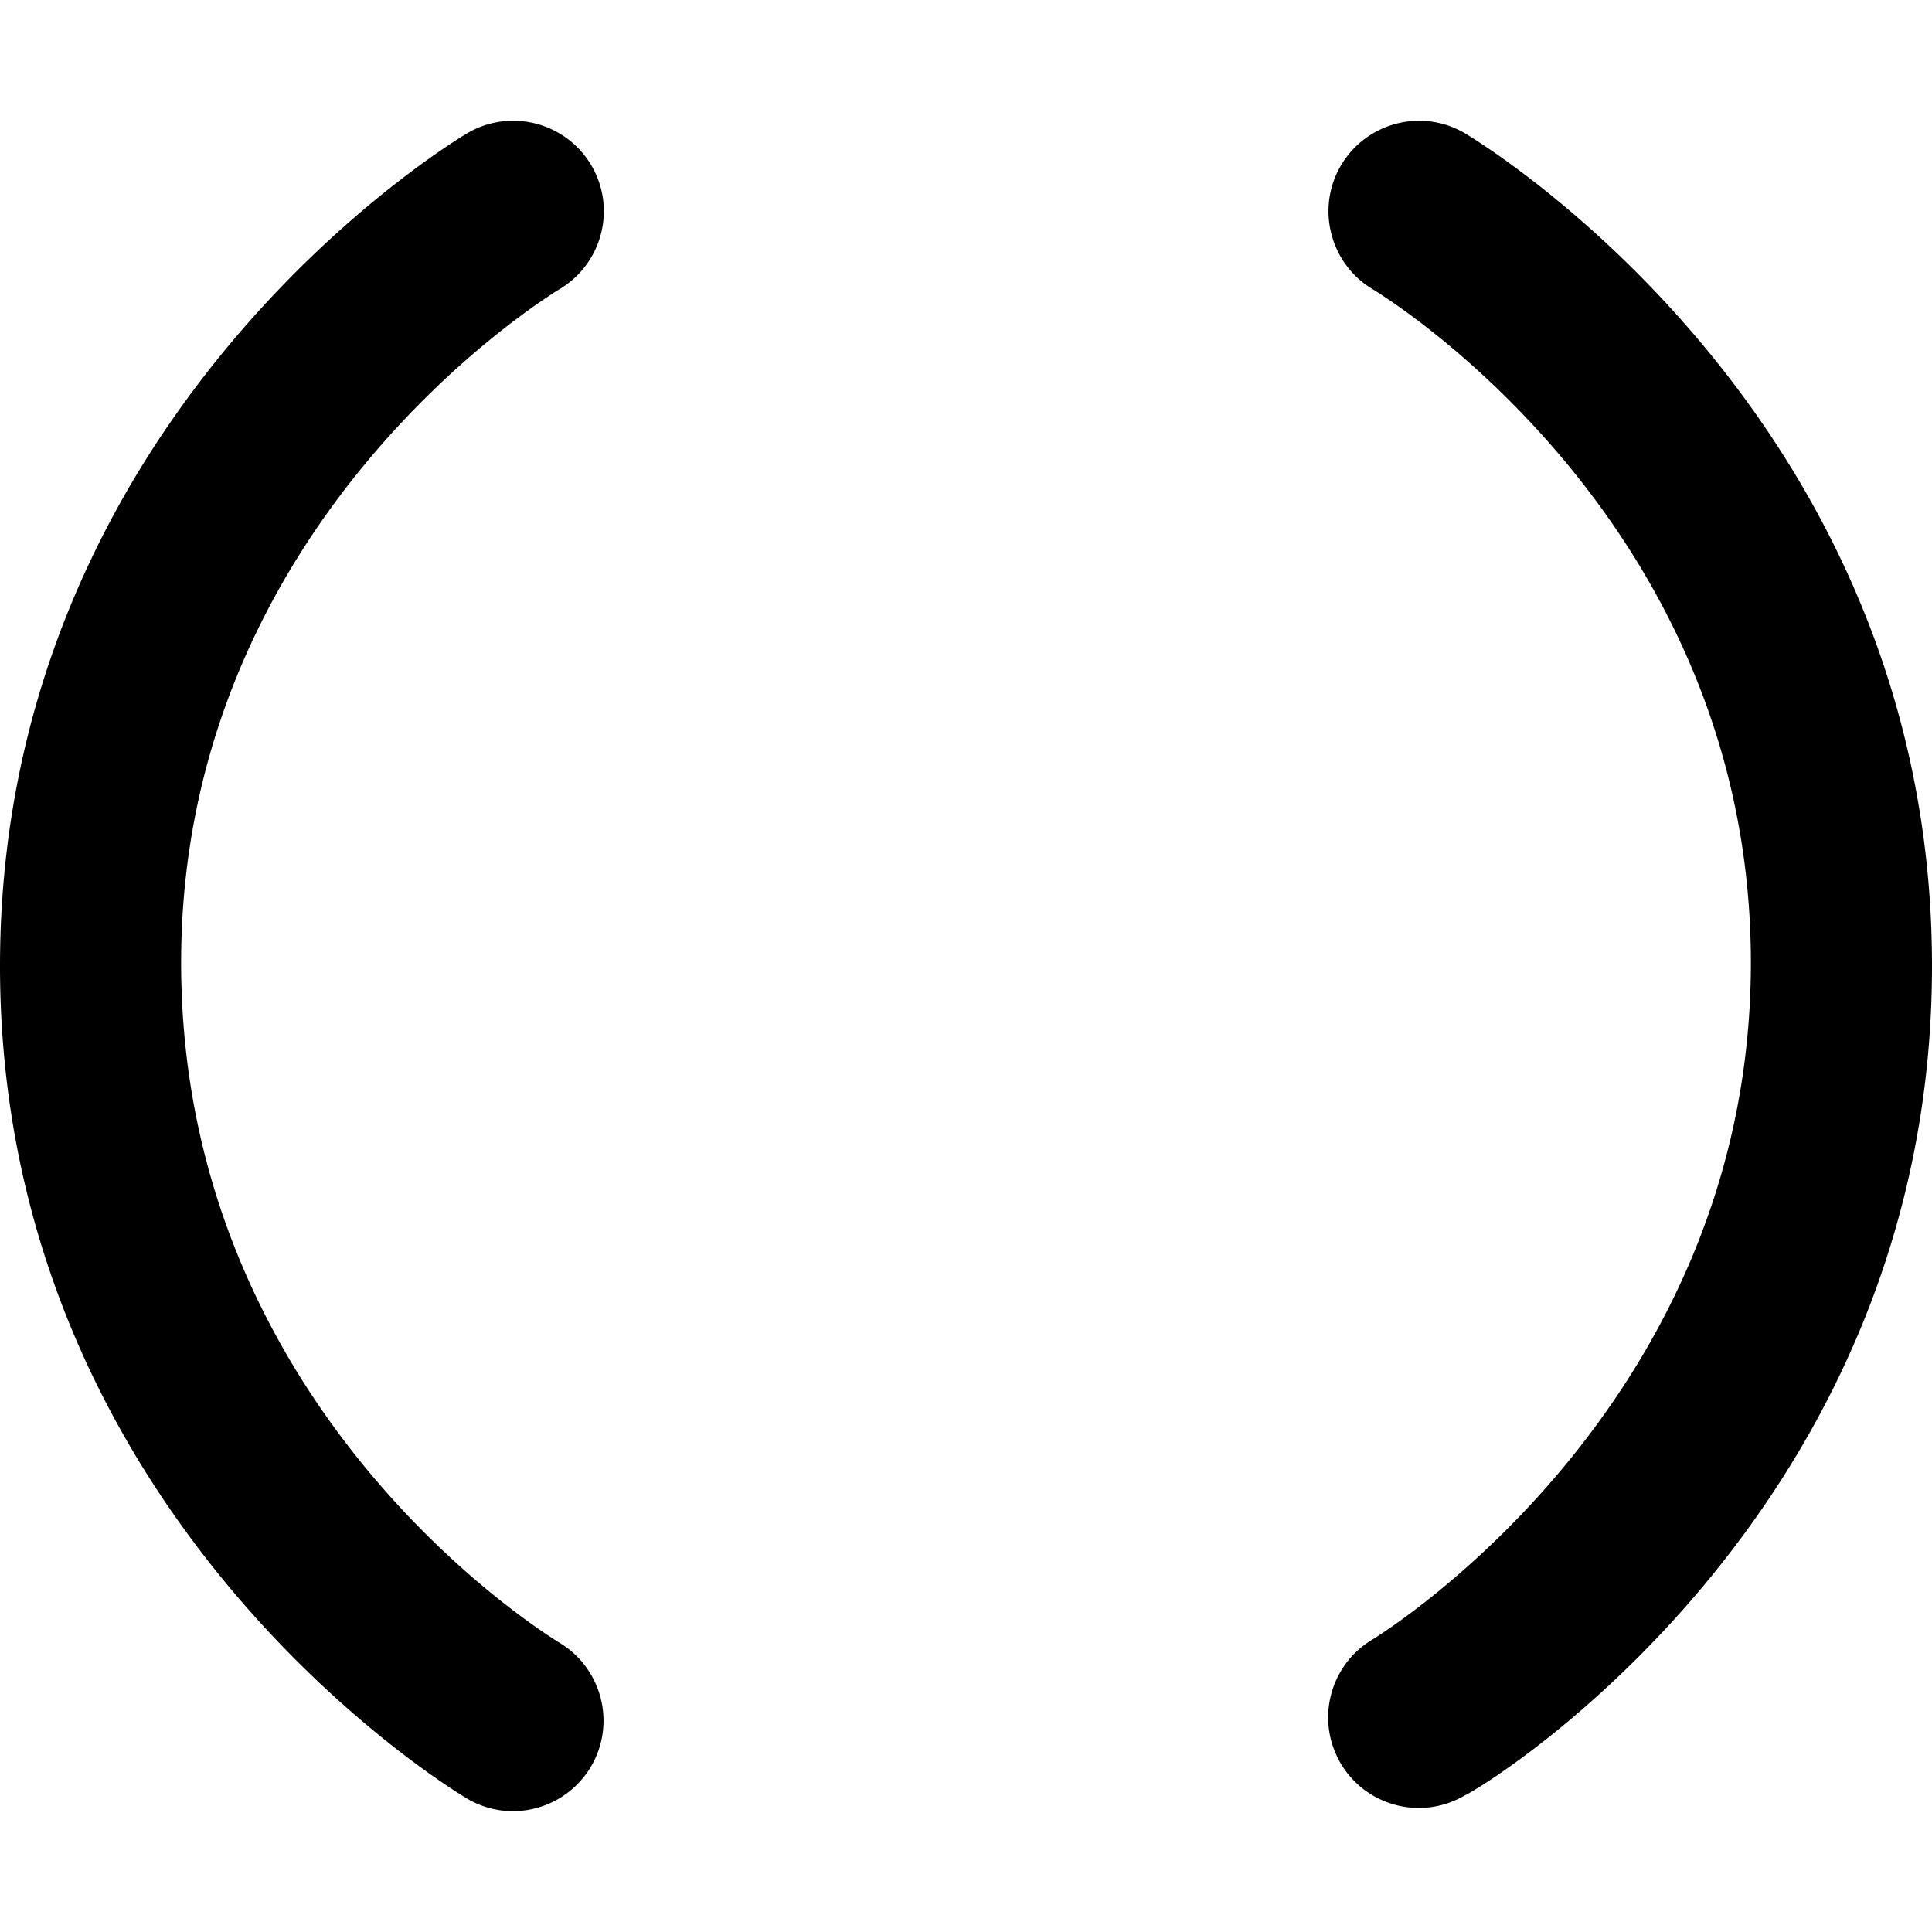 <svg xmlns="http://www.w3.org/2000/svg" viewBox="0 0 512 512"><!--! Font Awesome Pro 6.1.1 by @fontawesome - https://fontawesome.com License - https://fontawesome.com/license (Commercial License) Copyright 2022 Fonticons, Inc.--><path d="M148.3 76.62c11.38-6.813 15.12-21.53 8.344-32.91-6.781-11.34-21.5-15.13-32.91-8.344C118.7 38.37 0 110.7 0 256s118.7 217.6 123.7 220.6a23.894 23.894 0 0 0 12.22 3.375c8.156 0 16.12-4.188 20.62-11.69 6.781-11.34 3.094-26.06-8.219-32.91C144.3 432.9 48 373.5 48 255.1c0-116.2 95.7-175.66 100.3-178.48zm240-41.25c-11.38-6.781-26.03-3-32.84 8.313-6.781 11.34-3.094 26.06 8.219 32.91C367.8 79.06 464 138.5 464 255.1S367.75 432 363.7 434.5c-11.38 6.781-15.12 21.5-8.344 32.91 4.5 7.531 12.47 11.72 20.66 11.72 4.156 0 8.406-1.094 12.25-3.375C393.3 473.6 512 401.3 512 256S393.3 38.37 388.3 35.37z"/></svg>